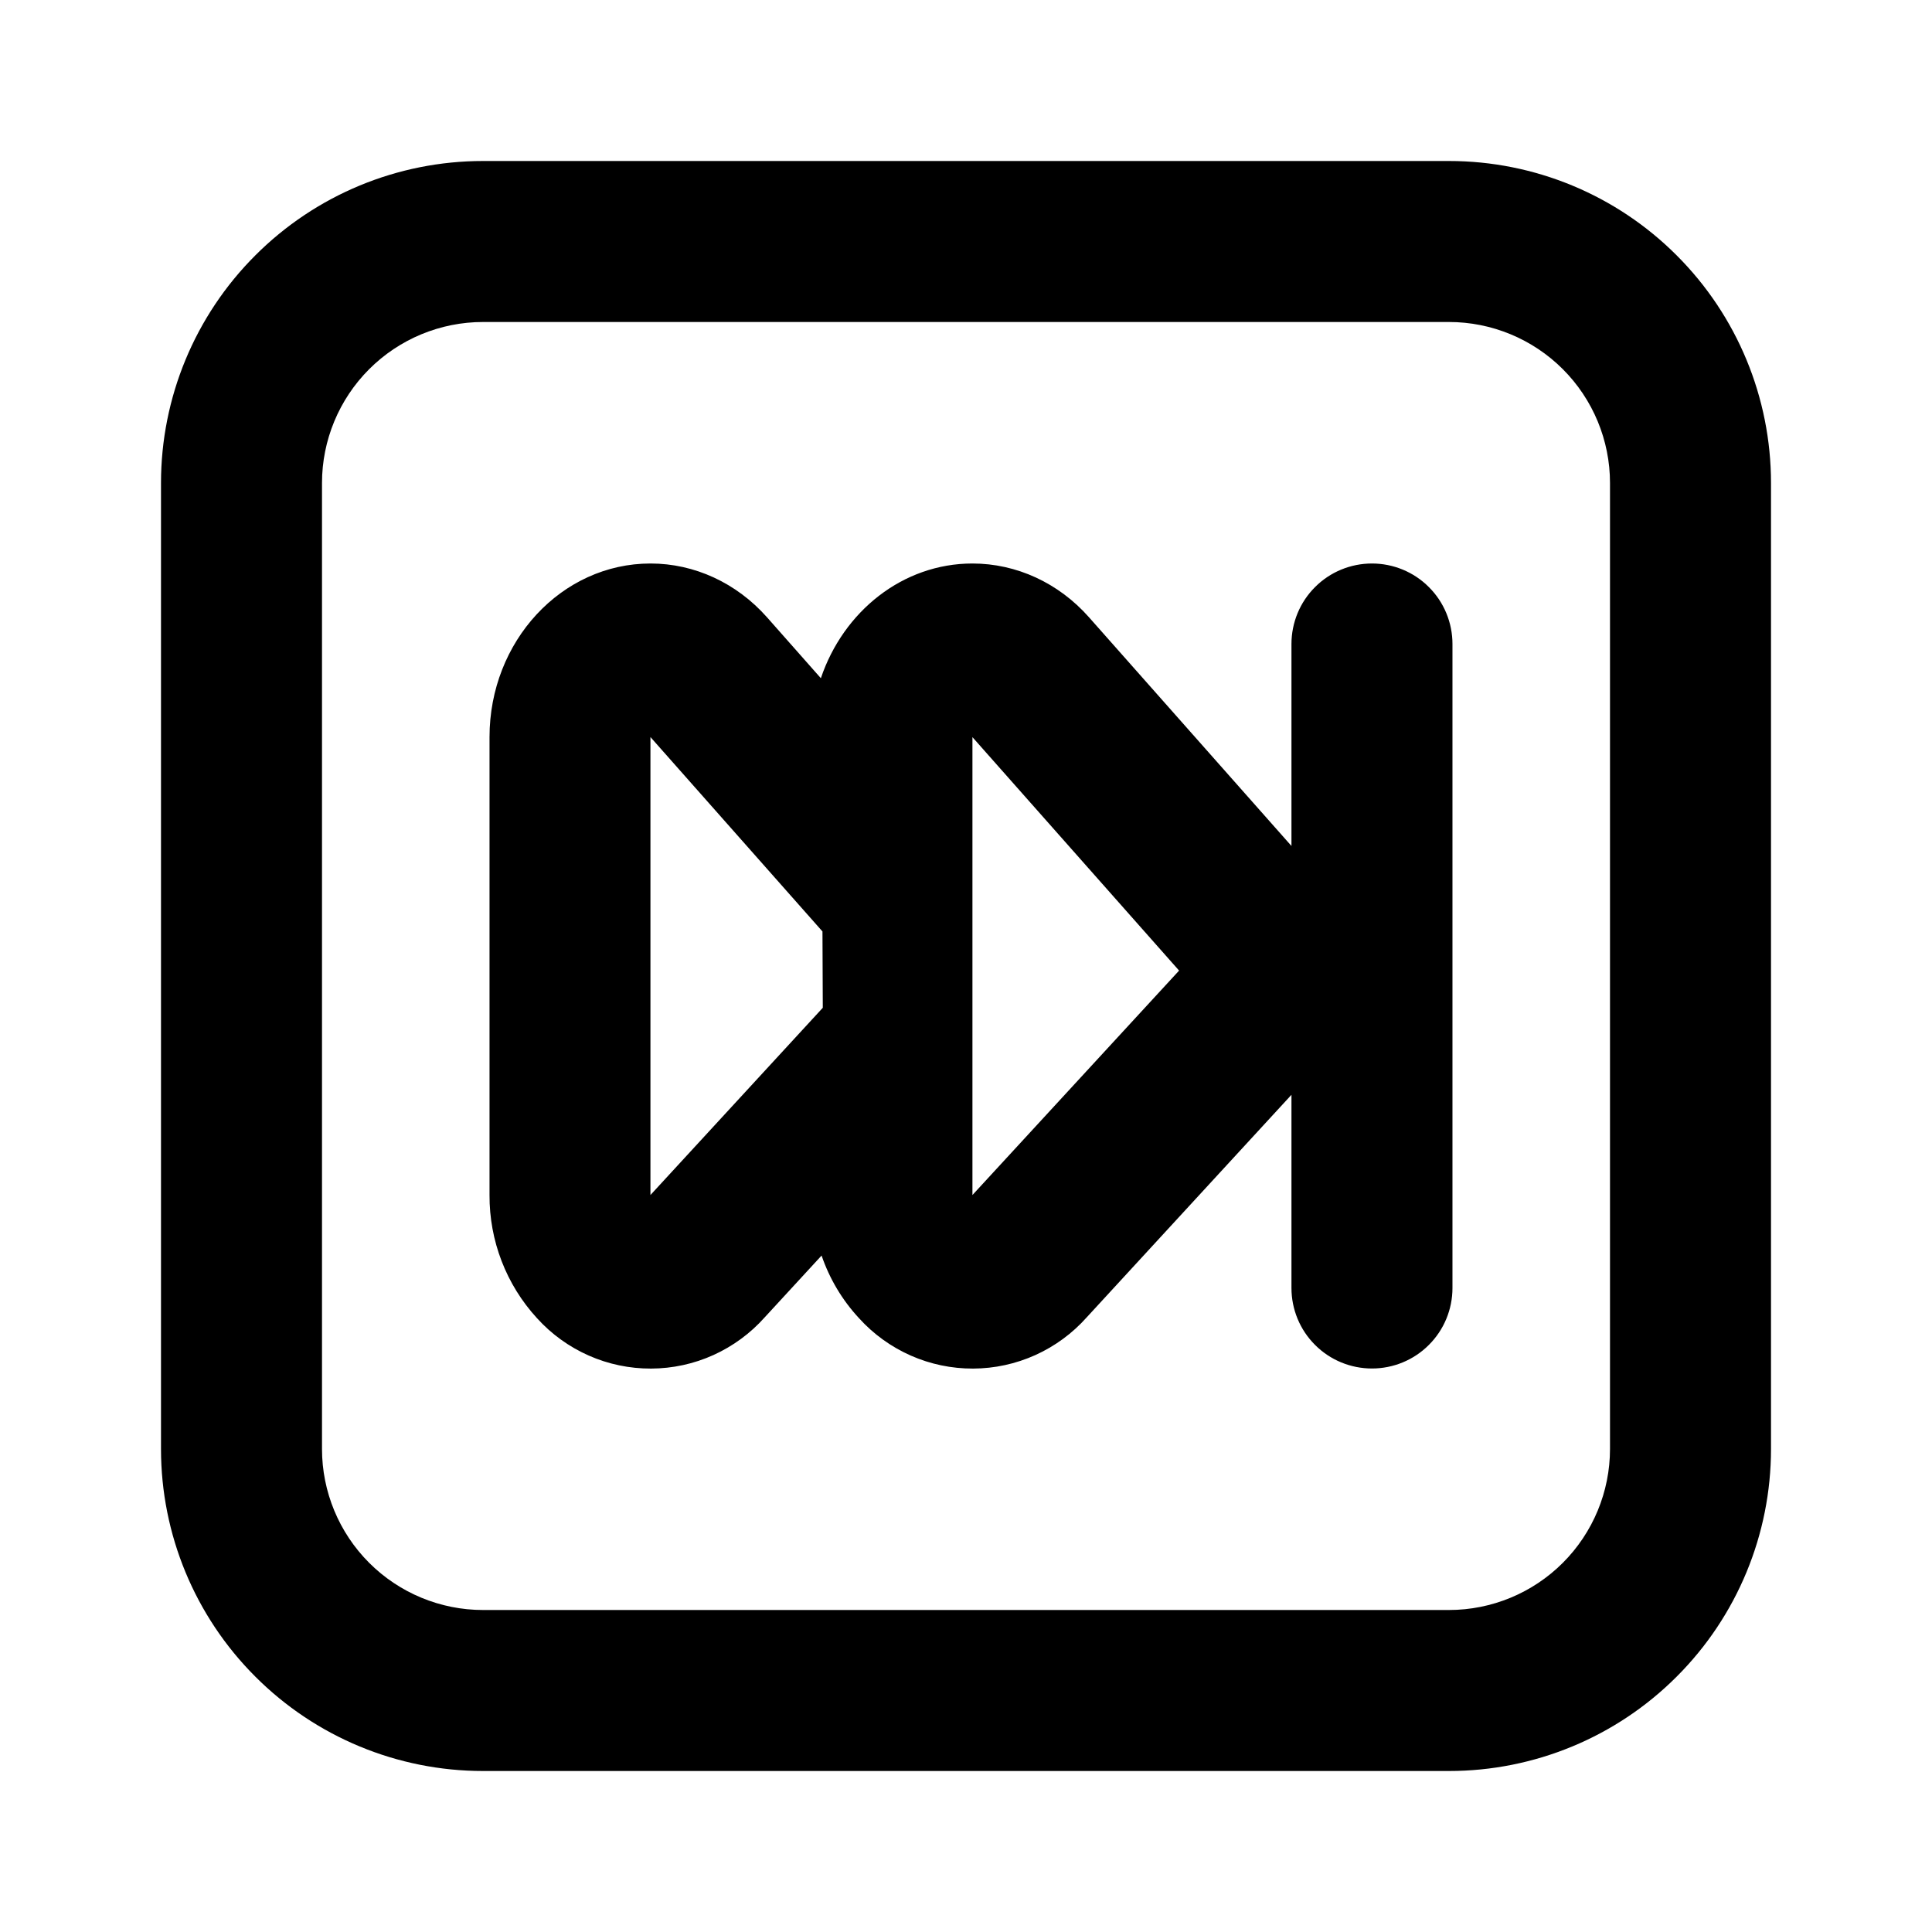 <svg width="24" height="24" viewBox="0 0 24 24" fill="none" xmlns="http://www.w3.org/2000/svg">
<path d="M6 2H18C19.061 2 20.078 2.421 20.828 3.172C21.579 3.922 22 4.939 22 6V18C22 19.061 21.579 20.078 20.828 20.828C20.078 21.579 19.061 22 18 22H6C4.939 22 3.922 21.579 3.172 20.828C2.421 20.078 2 19.061 2 18V6C2 4.939 2.421 3.922 3.172 3.172C3.922 2.421 4.939 2 6 2V2ZM6 4C5.47 4 4.961 4.211 4.586 4.586C4.211 4.961 4 5.47 4 6V18C4 18.53 4.211 19.039 4.586 19.414C4.961 19.789 5.47 20 6 20H18C18.53 20 19.039 19.789 19.414 19.414C19.789 19.039 20 18.53 20 18V6C20 5.47 19.789 4.961 19.414 4.586C19.039 4.211 18.53 4 18 4H6ZM16.043 13.6L13.5 16.364C13.323 16.563 13.105 16.723 12.862 16.833C12.618 16.943 12.355 17 12.088 17.001C11.821 17.002 11.557 16.947 11.313 16.839C11.069 16.731 10.85 16.573 10.671 16.375C10.463 16.151 10.305 15.886 10.206 15.597L9.5 16.364C9.323 16.563 9.105 16.723 8.862 16.833C8.619 16.943 8.355 17 8.088 17.001C7.821 17.002 7.557 16.947 7.313 16.839C7.069 16.731 6.85 16.573 6.671 16.375C6.288 15.958 6.078 15.411 6.081 14.845V9.156C6.081 7.966 6.976 7 8.081 7C8.627 7 9.149 7.241 9.527 7.667L10.197 8.425C10.477 7.595 11.214 7 12.08 7C12.627 7 13.15 7.241 13.527 7.667L16.043 10.509V8C16.043 7.735 16.148 7.48 16.336 7.293C16.523 7.105 16.778 7 17.043 7C17.308 7 17.563 7.105 17.75 7.293C17.938 7.48 18.043 7.735 18.043 8V16C18.043 16.265 17.938 16.52 17.75 16.707C17.563 16.895 17.308 17 17.043 17C16.778 17 16.523 16.895 16.336 16.707C16.148 16.52 16.043 16.265 16.043 16V13.6ZM8.08 14.845L10.221 12.519L10.217 11.571L8.08 9.156V14.844V14.845ZM12.08 14.845L14.647 12.057L12.08 9.157V14.845Z" fill="black"/>
</svg>
